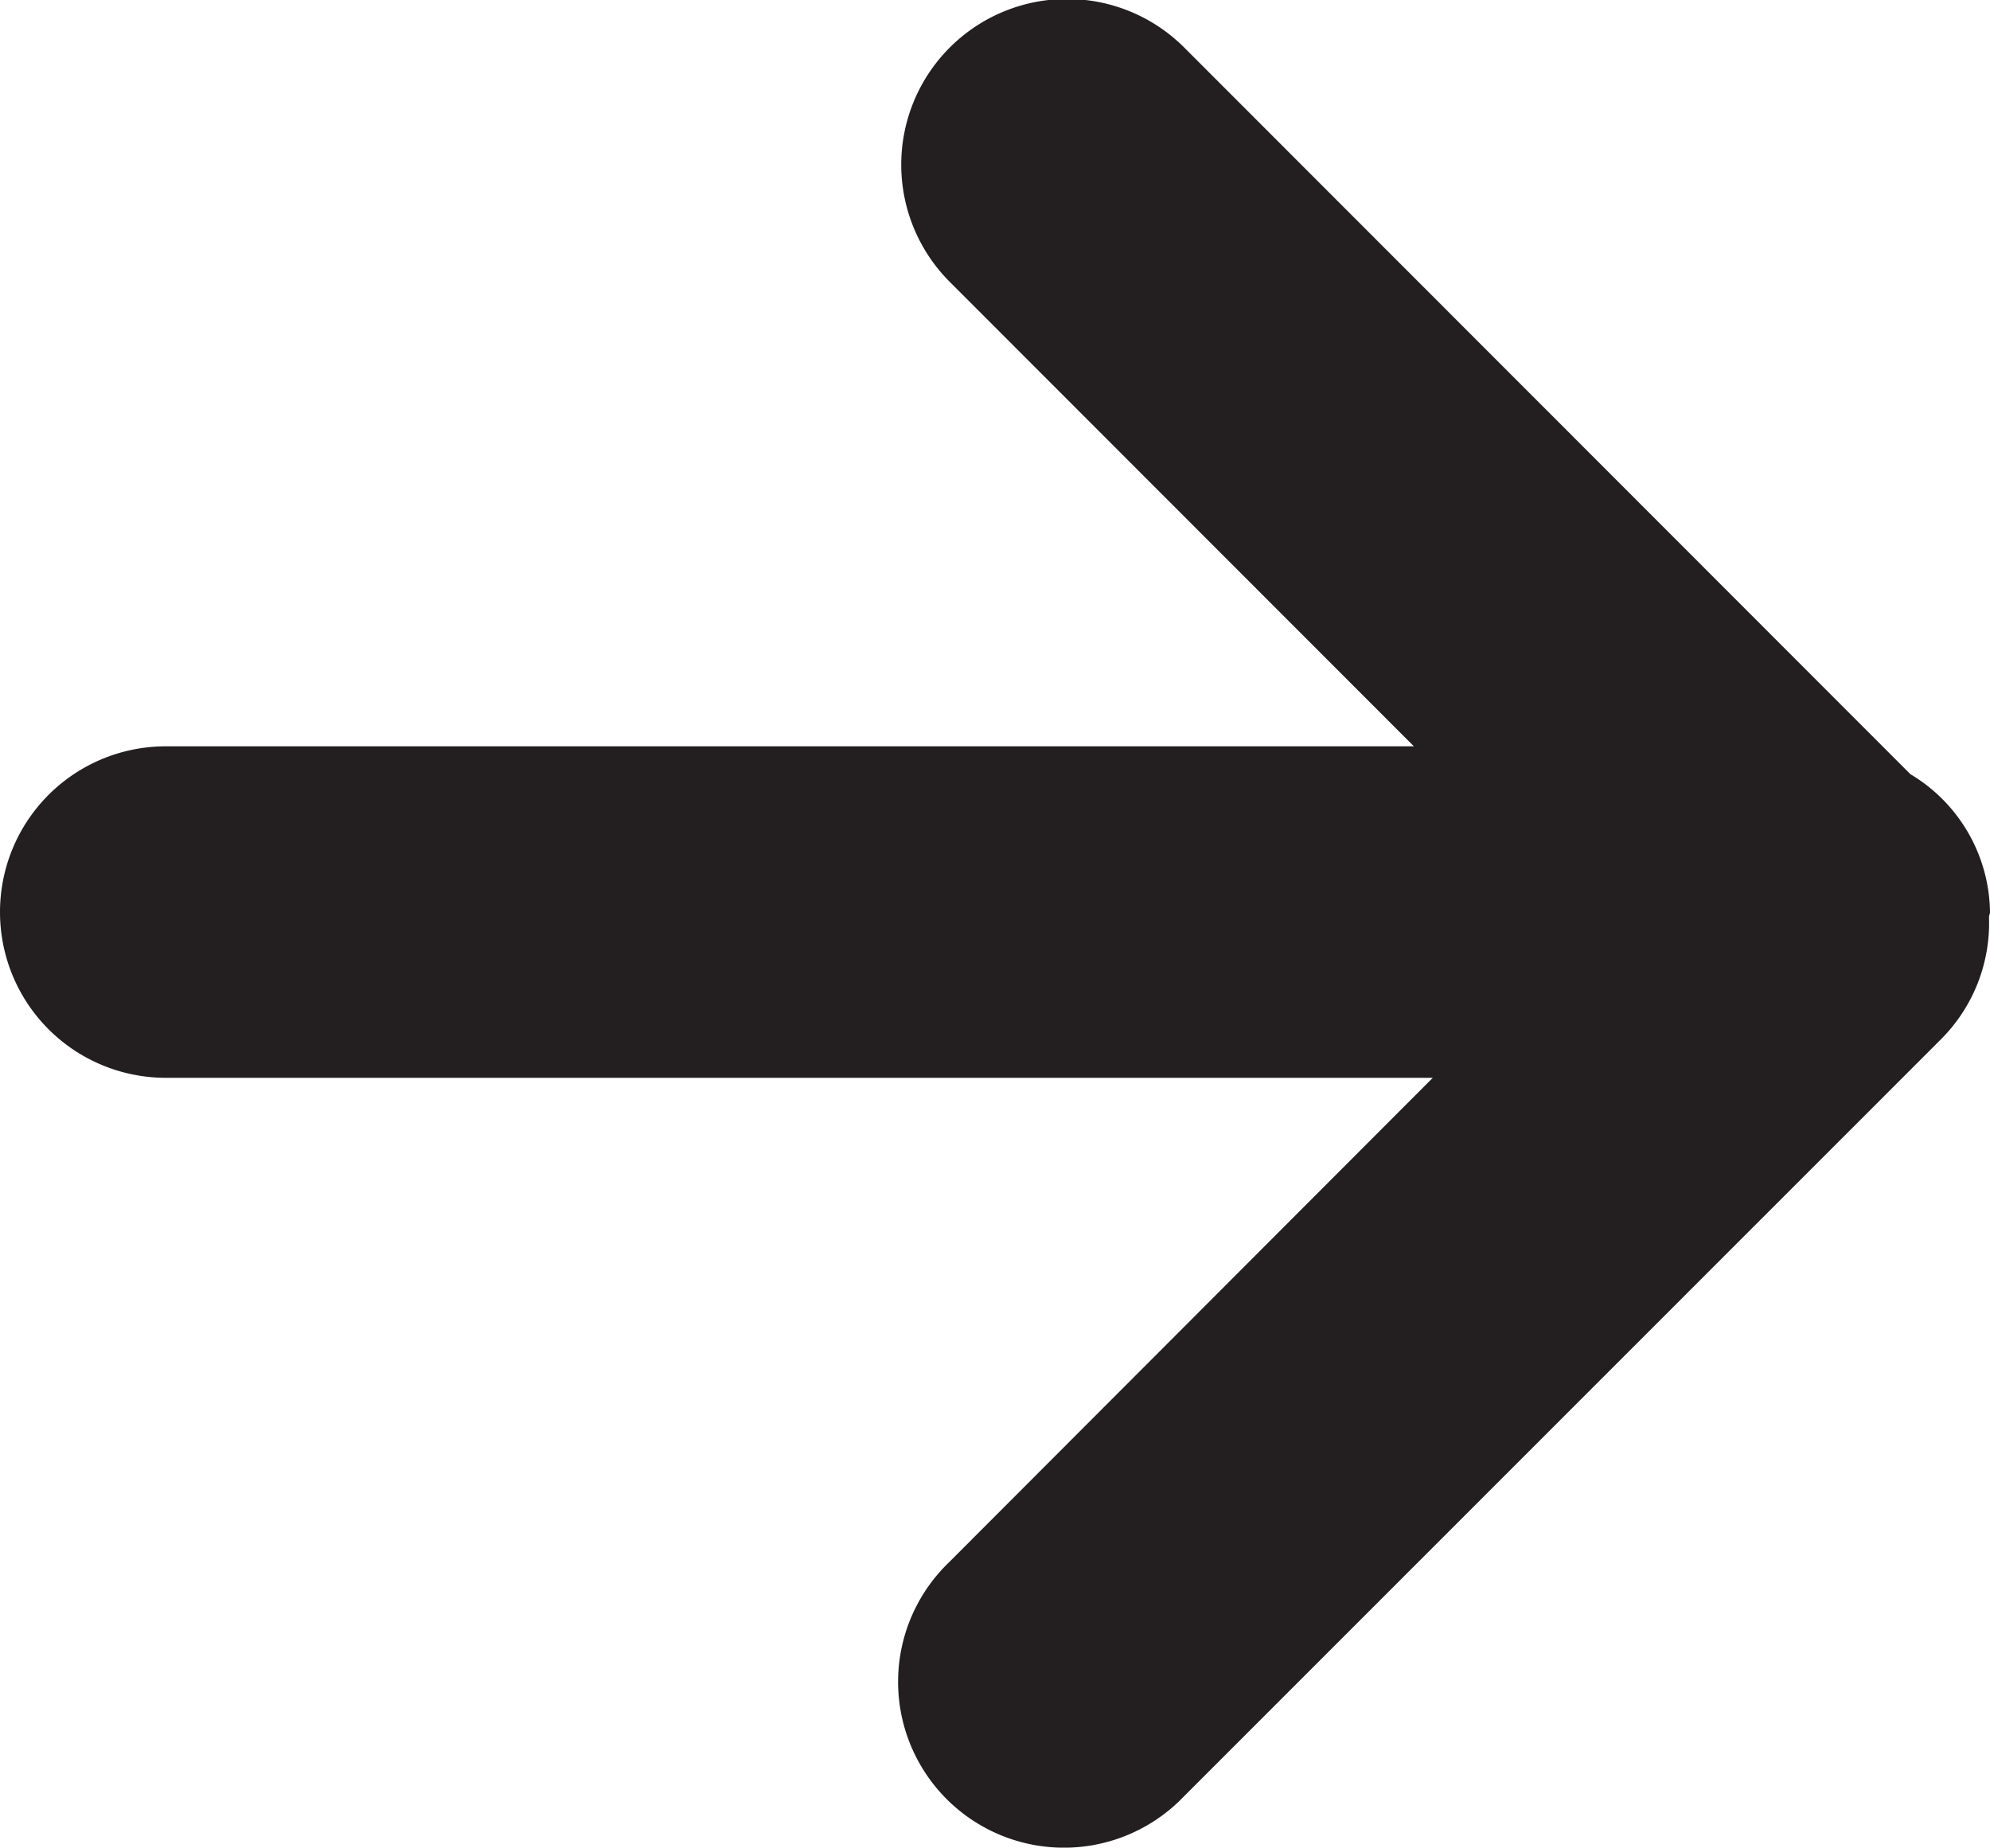 <svg xmlns="http://www.w3.org/2000/svg" width="10" height="9.286" viewBox="0 0 10 9.286">
<defs><style>.cls-1{fill:#231f20;}</style></defs>
<title>arrow-r</title>
<path class="cls-1" d="M10,4.584a.819.819,0,0,0-.4-.693L5.946.234A.833.833,0,0,0,4.768,1.412L7.105,3.751H.833a.833.833,0,0,0,0,1.666H7.2L4.768,7.853a.833.833,0,1,0,1.157,1.2l.021-.021L9.755,5.222a.826.826,0,0,0,.24-.611C9.995,4.6,10,4.593,10,4.584Z"/></svg>